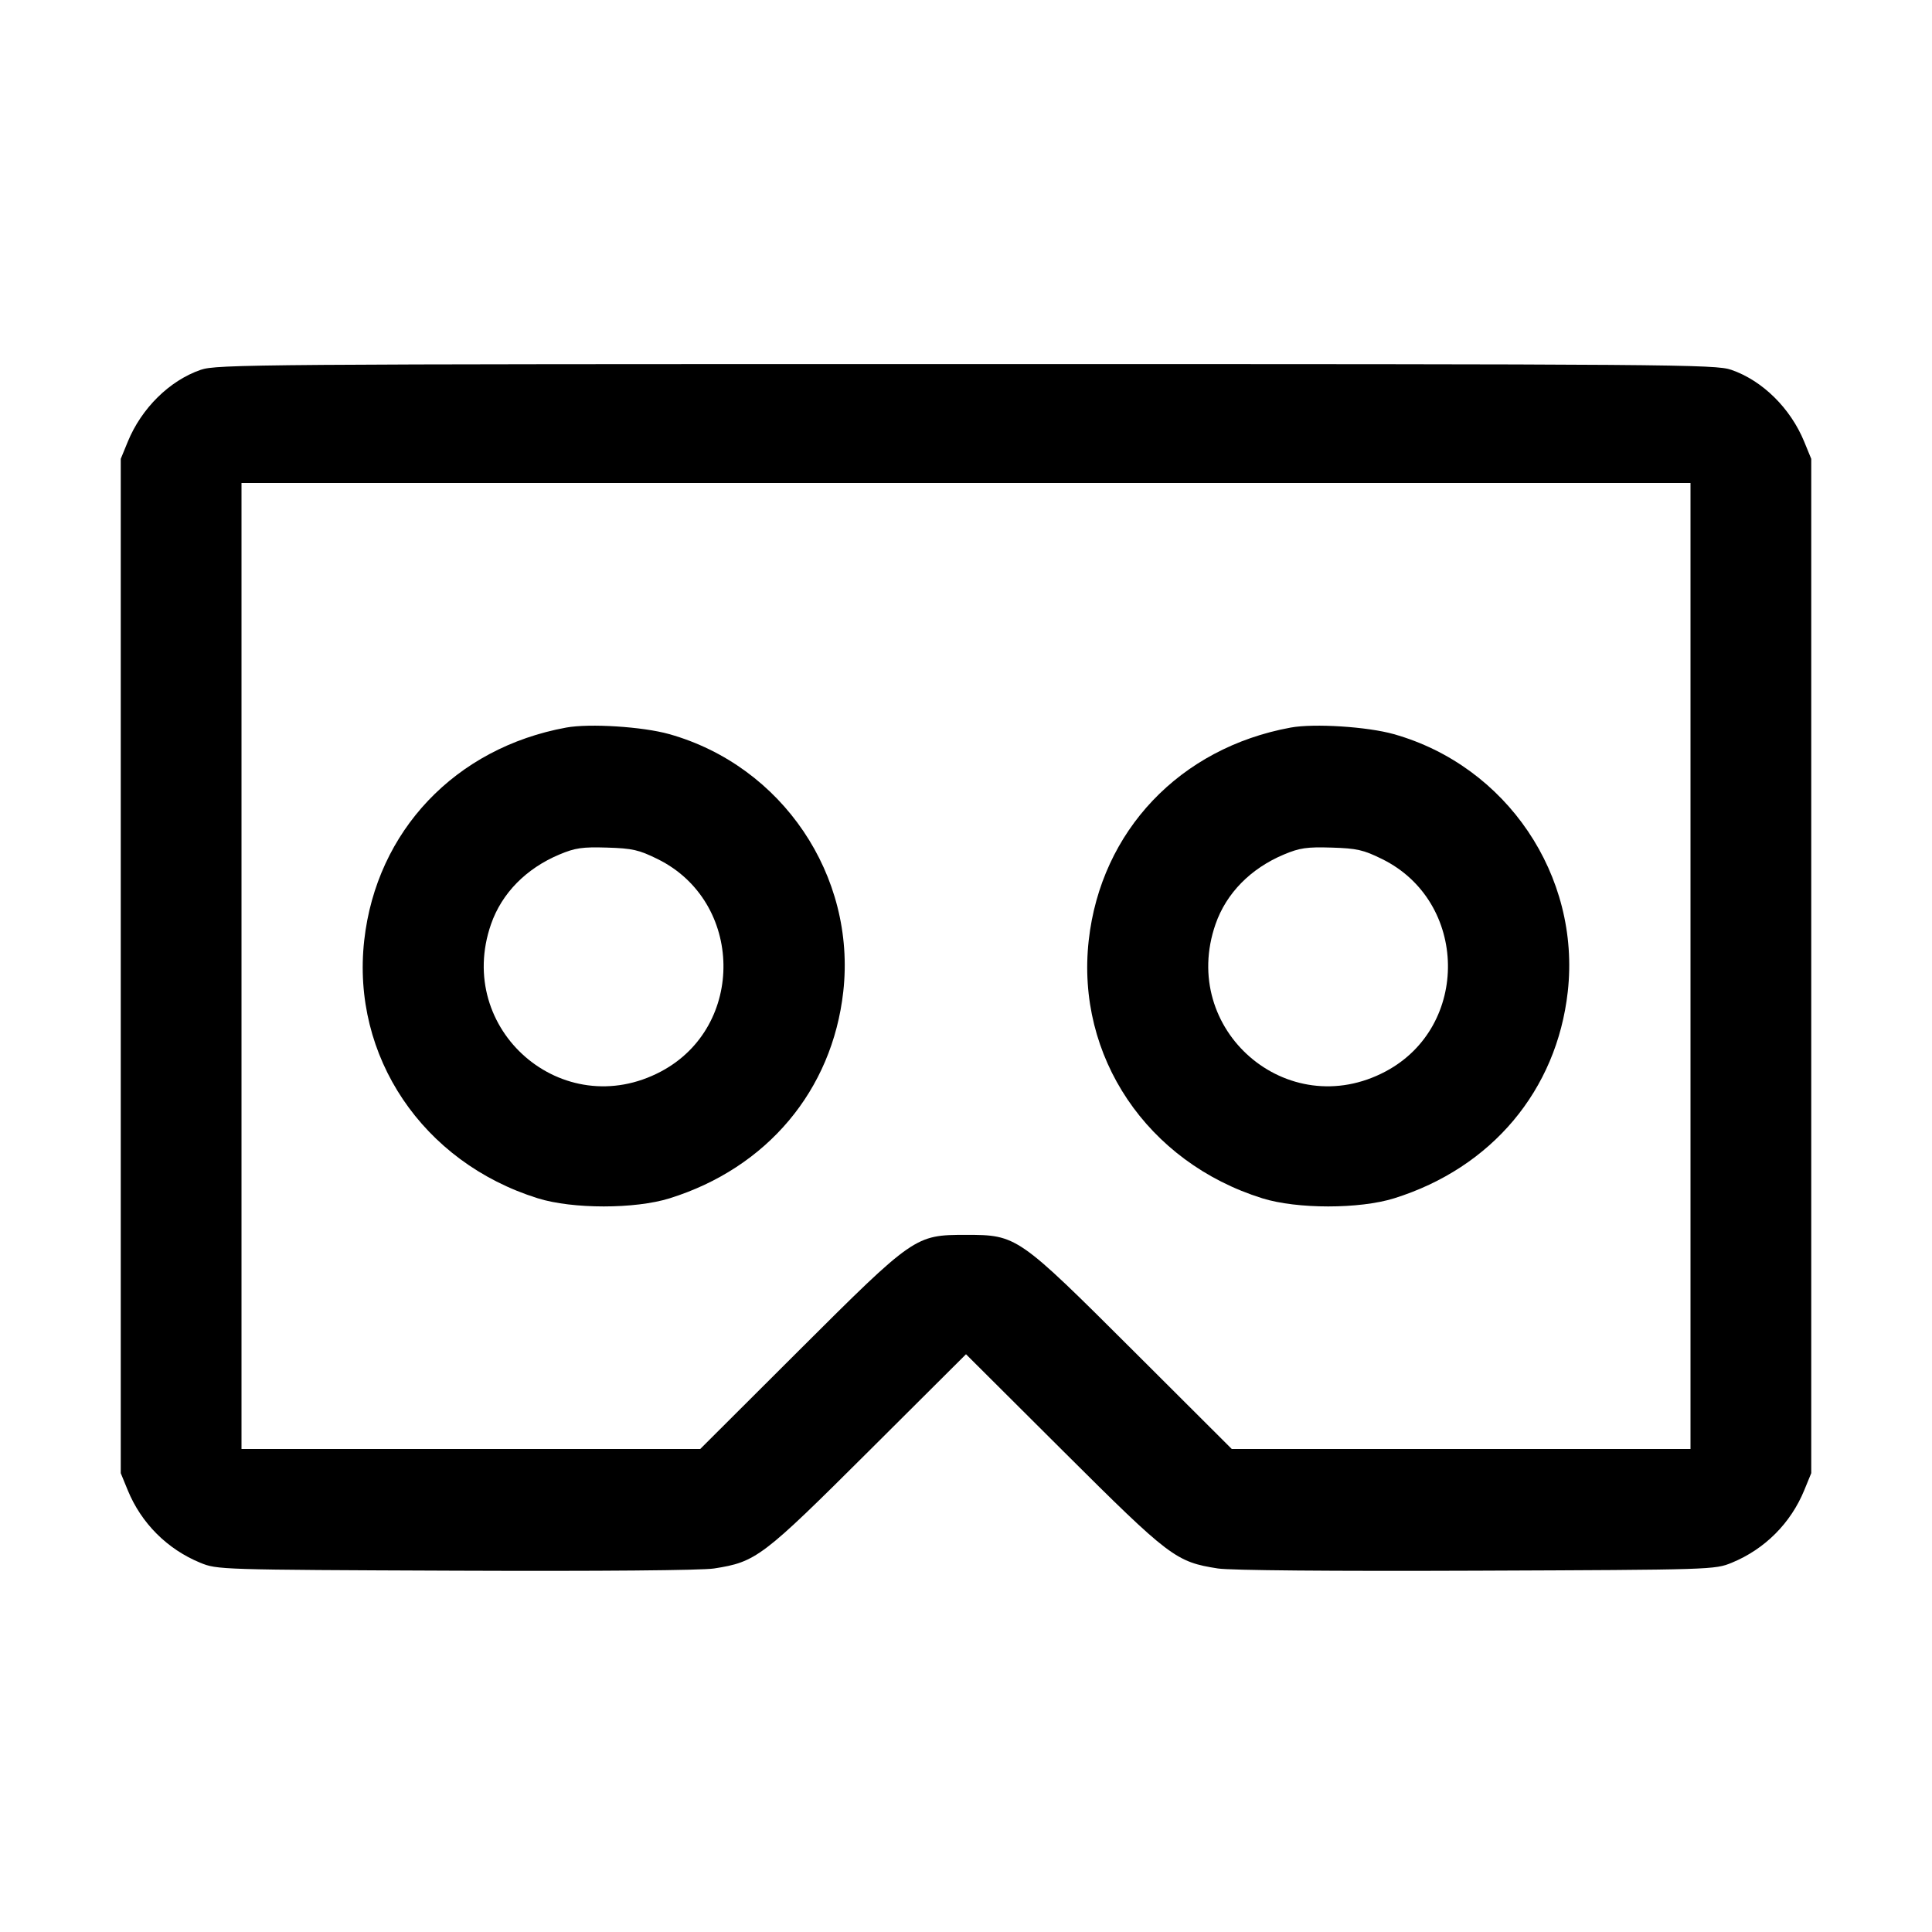 <svg fill="currentColor" viewBox="0 0 256 256" xmlns="http://www.w3.org/2000/svg"><path d="M26.597 49.003 C 22.460 50.432,18.751 54.089,16.928 58.537 L 16.000 60.800 16.000 128.000 L 16.000 195.200 16.928 197.463 C 18.719 201.833,22.167 205.281,26.537 207.072 C 28.780 207.992,29.078 208.001,60.364 208.125 C 79.534 208.201,92.983 208.086,94.614 207.832 C 100.192 206.963,100.999 206.352,115.086 192.314 L 128.000 179.445 140.914 192.314 C 155.001 206.352,155.808 206.963,161.386 207.832 C 163.017 208.086,176.466 208.201,195.636 208.125 C 226.922 208.001,227.220 207.992,229.463 207.072 C 233.833 205.281,237.281 201.833,239.072 197.463 L 240.000 195.200 240.000 128.000 L 240.000 60.800 239.072 58.537 C 237.249 54.089,233.540 50.432,229.403 49.003 C 227.313 48.280,222.101 48.241,128.000 48.241 C 33.899 48.241,28.687 48.280,26.597 49.003 M224.000 128.000 L 224.000 192.000 193.609 192.000 L 163.218 192.000 150.196 179.008 C 134.871 163.720,134.737 163.627,128.000 163.627 C 121.263 163.627,121.129 163.720,105.804 179.008 L 92.782 192.000 62.391 192.000 L 32.000 192.000 32.000 128.000 L 32.000 64.000 128.000 64.000 L 224.000 64.000 224.000 128.000 M75.021 96.407 C 60.330 99.102,49.883 110.109,48.262 124.599 C 46.542 139.972,55.985 154.005,71.264 158.781 C 75.862 160.218,84.138 160.218,88.736 158.781 C 101.648 154.745,110.275 144.475,111.738 131.401 C 113.459 116.016,103.644 101.491,88.678 97.275 C 85.165 96.286,78.123 95.838,75.021 96.407 M171.021 96.407 C 156.330 99.102,145.883 110.109,144.262 124.599 C 142.542 139.972,151.985 154.005,167.264 158.781 C 171.862 160.218,180.138 160.218,184.736 158.781 C 197.648 154.745,206.275 144.475,207.738 131.401 C 209.459 116.016,199.644 101.491,184.678 97.275 C 181.165 96.286,174.123 95.838,171.021 96.407 M87.135 113.829 C 98.552 119.454,98.828 136.002,87.604 141.969 C 74.577 148.894,60.200 136.444,65.066 122.453 C 66.489 118.361,69.715 115.075,74.125 113.226 C 76.220 112.347,77.160 112.211,80.438 112.310 C 83.797 112.412,84.653 112.606,87.135 113.829 M183.135 113.829 C 194.552 119.454,194.828 136.002,183.604 141.969 C 170.577 148.894,156.200 136.444,161.066 122.453 C 162.489 118.361,165.715 115.075,170.125 113.226 C 172.220 112.347,173.160 112.211,176.438 112.310 C 179.797 112.412,180.653 112.606,183.135 113.829 " stroke="none" fill-rule="evenodd"></path></svg>
